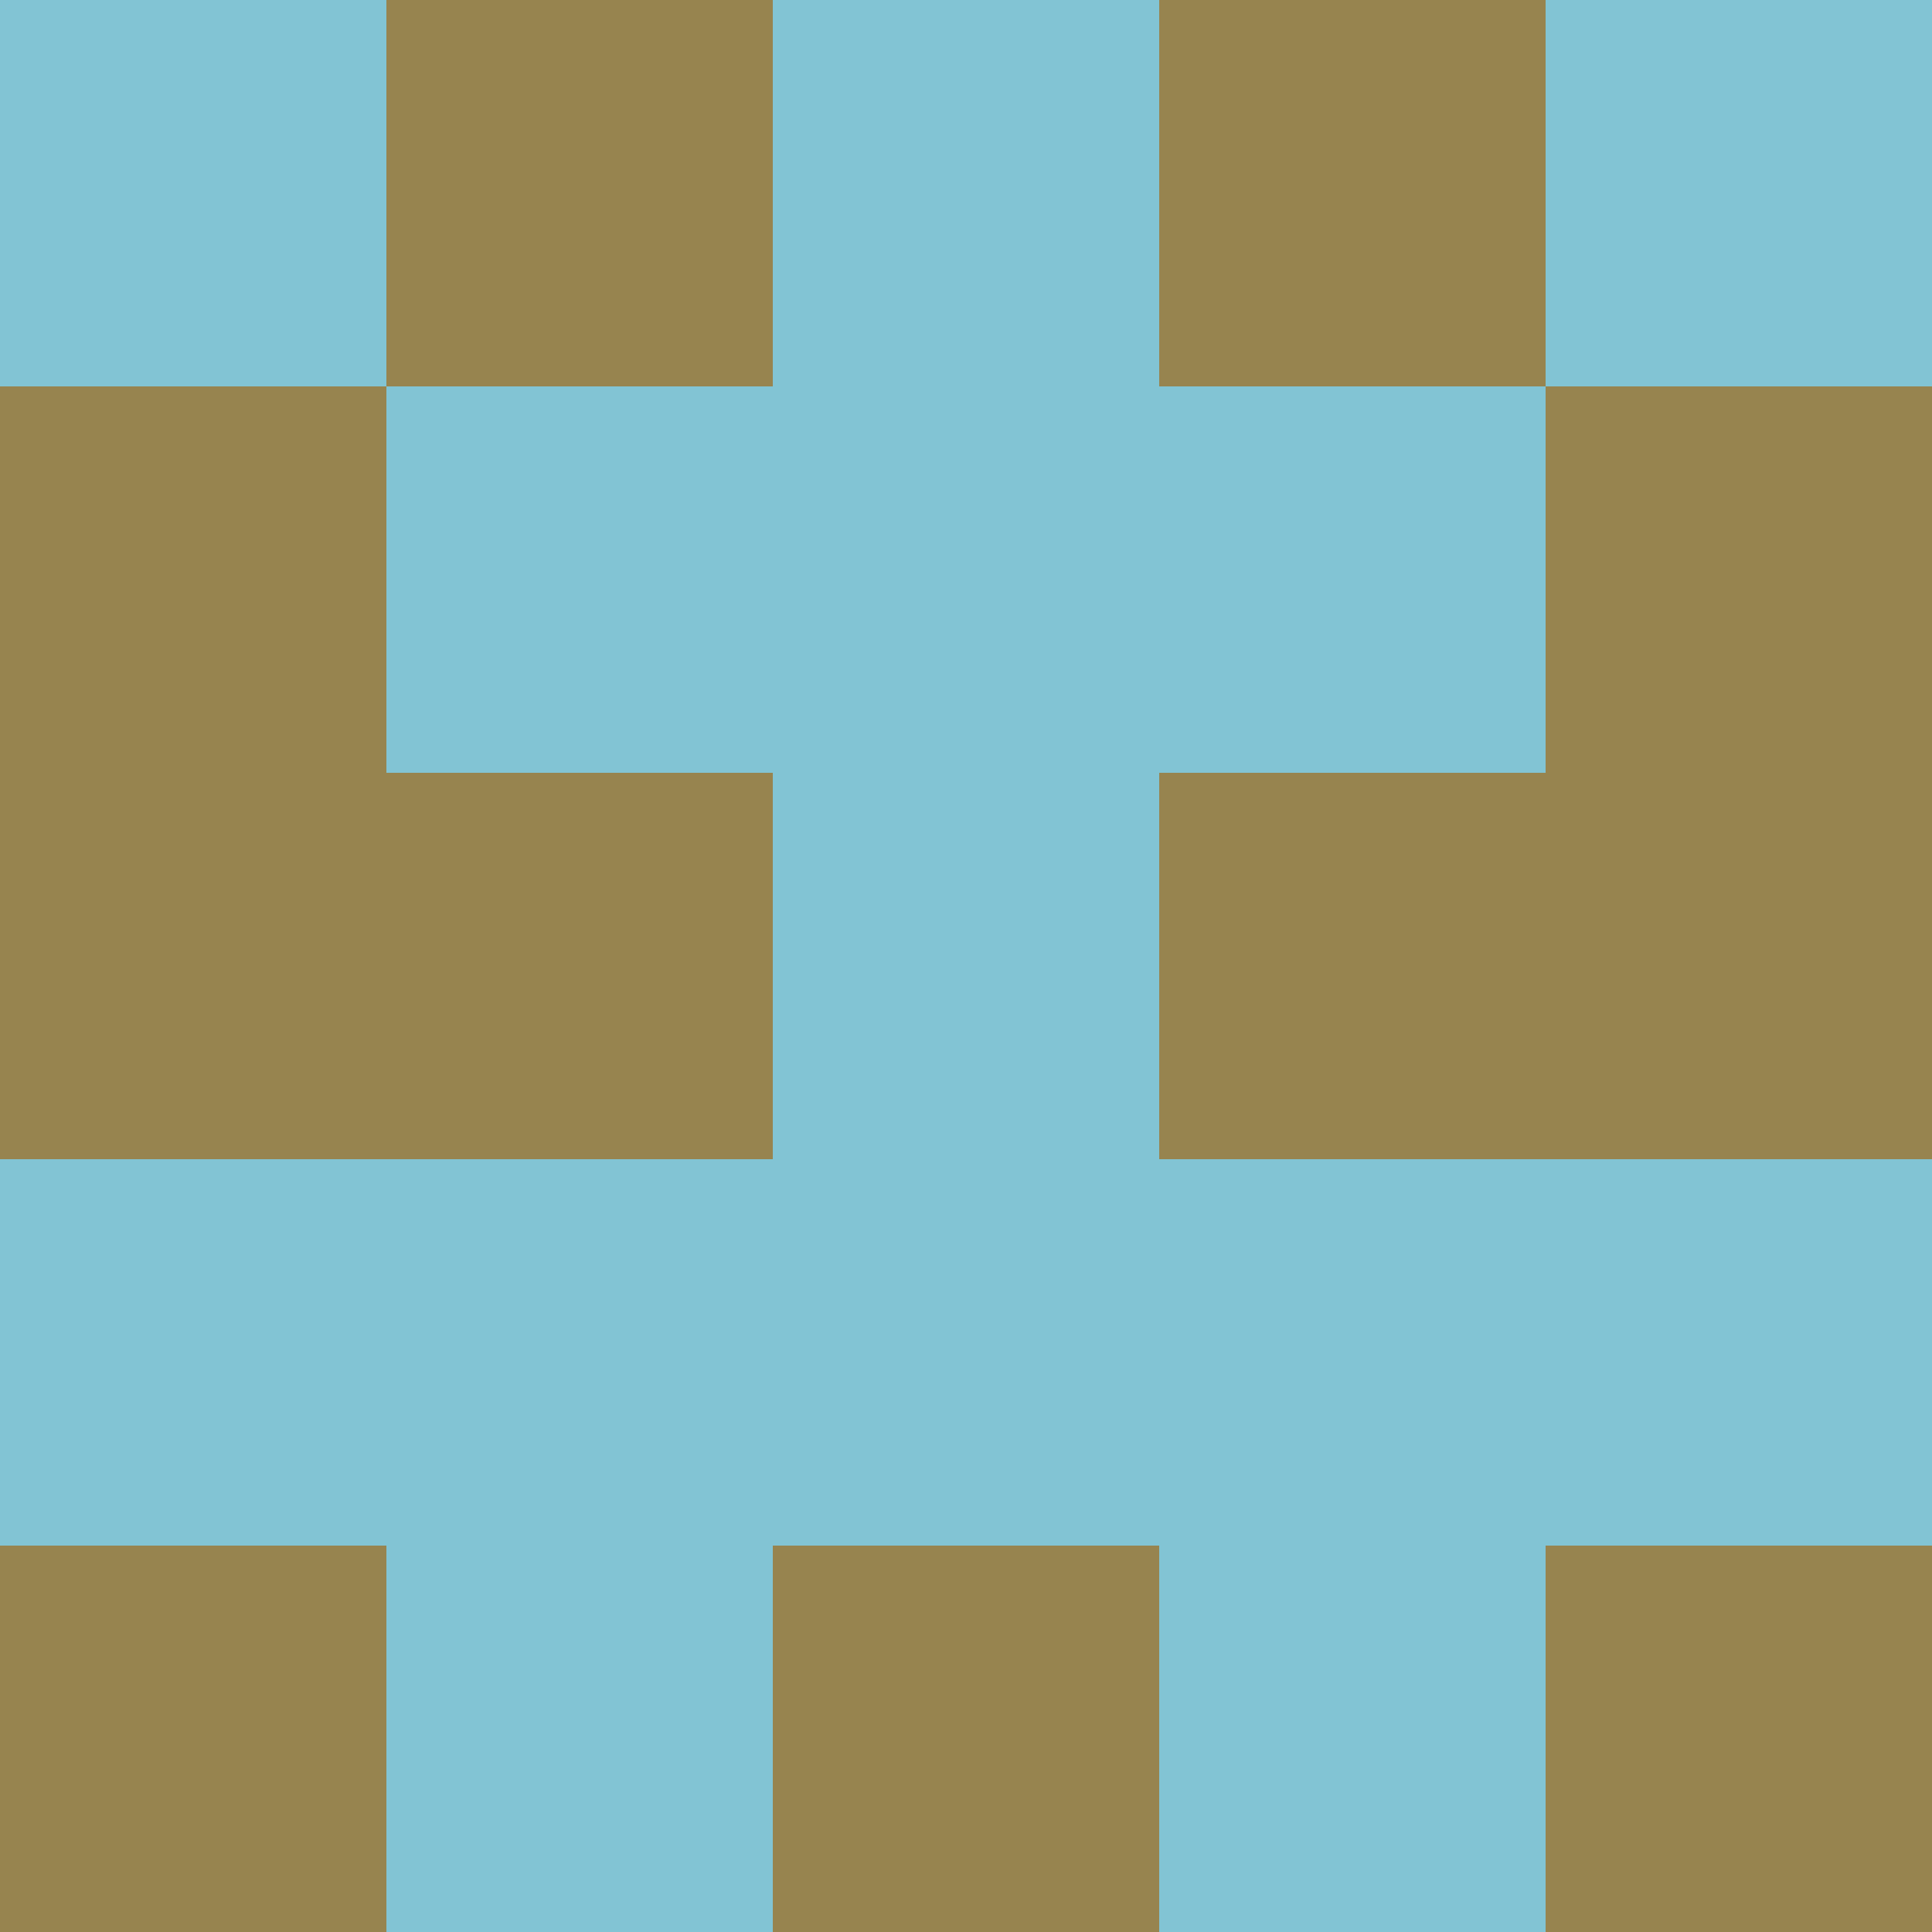 <?xml version="1.0" encoding="utf-8"?>
<!DOCTYPE svg PUBLIC "-//W3C//DTD SVG 20010904//EN"
        "http://www.w3.org/TR/2001/REC-SVG-20010904/DTD/svg10.dtd">

<svg width="400" height="400" viewBox="0 0 5 5"
    xmlns="http://www.w3.org/2000/svg"
    xmlns:xlink="http://www.w3.org/1999/xlink">
            <rect x="0" y="0" width="1" height="1" fill="#82C4D4" />
        <rect x="0" y="1" width="1" height="1" fill="#97844F" />
        <rect x="0" y="2" width="1" height="1" fill="#97844F" />
        <rect x="0" y="3" width="1" height="1" fill="#82C4D4" />
        <rect x="0" y="4" width="1" height="1" fill="#97844F" />
                <rect x="1" y="0" width="1" height="1" fill="#97844F" />
        <rect x="1" y="1" width="1" height="1" fill="#82C4D4" />
        <rect x="1" y="2" width="1" height="1" fill="#97844F" />
        <rect x="1" y="3" width="1" height="1" fill="#82C4D4" />
        <rect x="1" y="4" width="1" height="1" fill="#82C4D4" />
                <rect x="2" y="0" width="1" height="1" fill="#82C4D4" />
        <rect x="2" y="1" width="1" height="1" fill="#82C4D4" />
        <rect x="2" y="2" width="1" height="1" fill="#82C4D4" />
        <rect x="2" y="3" width="1" height="1" fill="#82C4D4" />
        <rect x="2" y="4" width="1" height="1" fill="#97844F" />
                <rect x="3" y="0" width="1" height="1" fill="#97844F" />
        <rect x="3" y="1" width="1" height="1" fill="#82C4D4" />
        <rect x="3" y="2" width="1" height="1" fill="#97844F" />
        <rect x="3" y="3" width="1" height="1" fill="#82C4D4" />
        <rect x="3" y="4" width="1" height="1" fill="#82C4D4" />
                <rect x="4" y="0" width="1" height="1" fill="#82C4D4" />
        <rect x="4" y="1" width="1" height="1" fill="#97844F" />
        <rect x="4" y="2" width="1" height="1" fill="#97844F" />
        <rect x="4" y="3" width="1" height="1" fill="#82C4D4" />
        <rect x="4" y="4" width="1" height="1" fill="#97844F" />
        
</svg>



